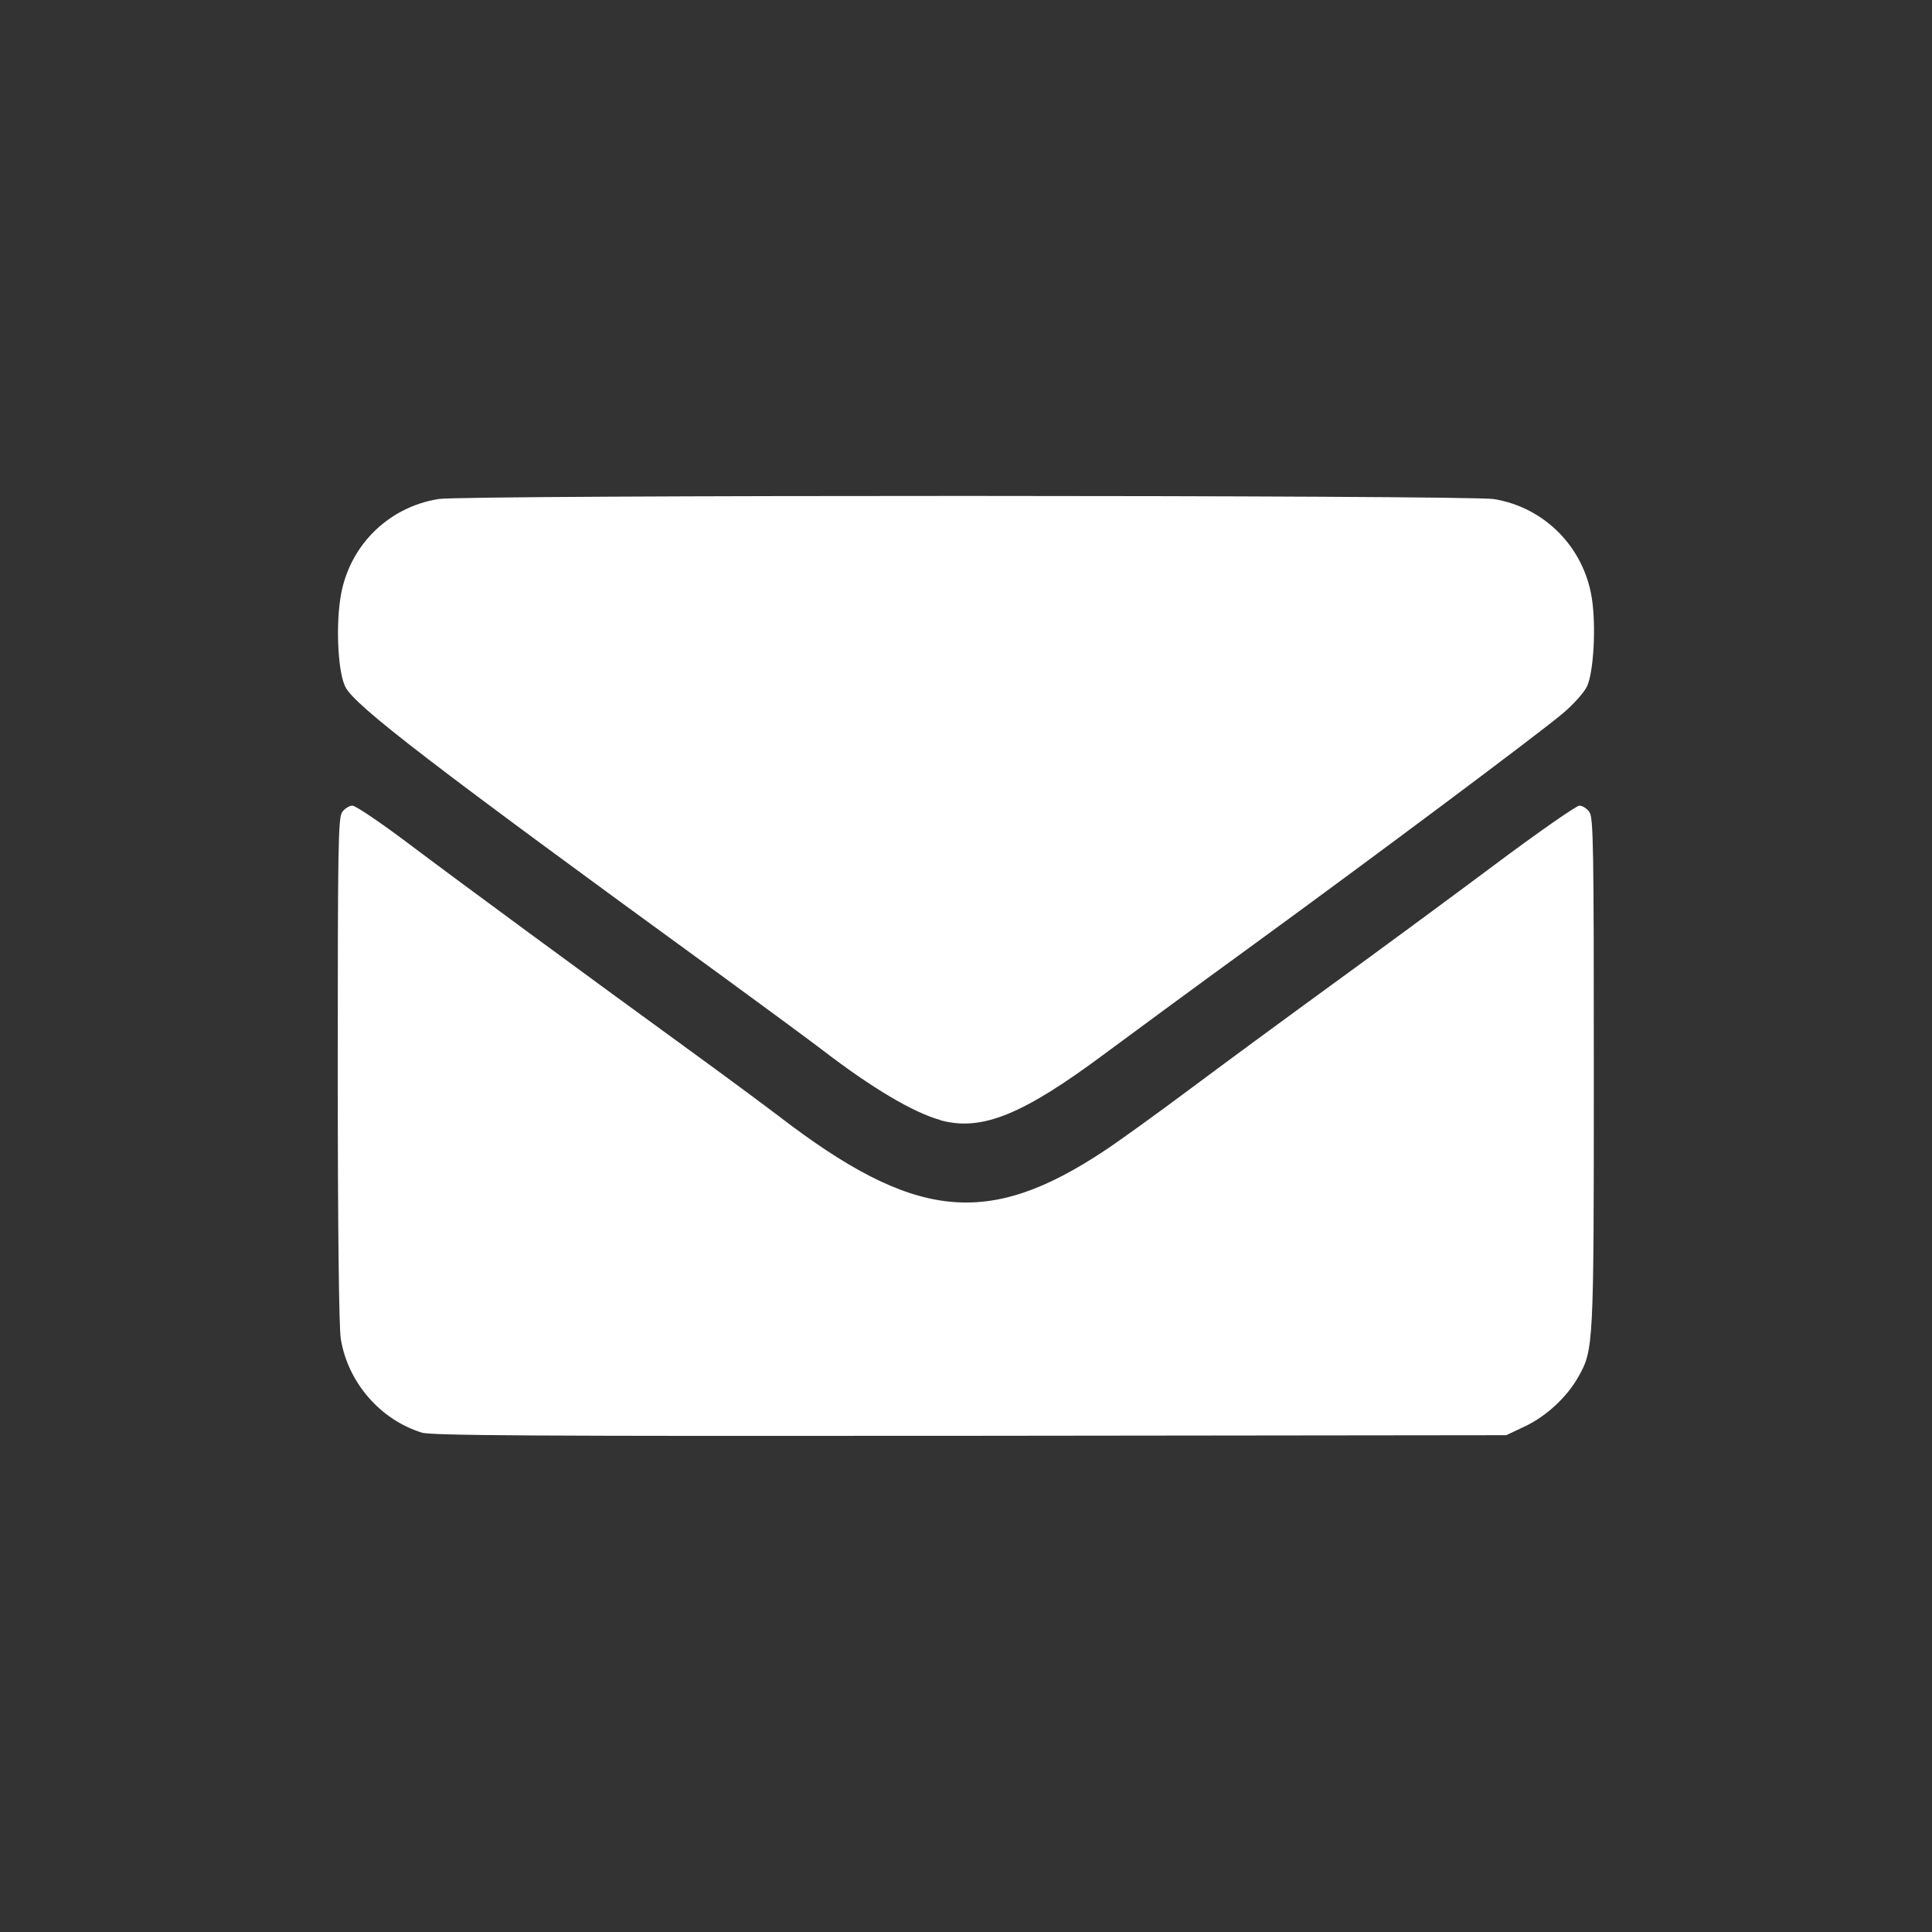 <?xml version="1.0" encoding="UTF-8"?>
<svg width="9.621mm" height="9.621mm" version="1.1" viewBox="0 0 9.621 9.621" xmlns="http://www.w3.org/2000/svg" xmlns:cc="http://creativecommons.org/ns#" xmlns:dc="http://purl.org/dc/elements/1.1/" xmlns:rdf="http://www.w3.org/1999/02/22-rdf-syntax-ns#">
 <rect x="0" y="0" width="9.621" height="9.621" fill="#333333" stroke="none"/>
 <g transform="translate(-132.97 -49.543)">
  <path d="m135.07 56.677c-0.208-0.065-0.368-0.251-0.403-0.467-9e-3 -0.057-0.015-0.551-0.015-1.341-1.1e-4 -1.109 2e-3 -1.254 0.022-1.282 0.012-0.017 0.035-0.032 0.051-0.032s0.143 0.086 0.281 0.19c0.259 0.195 0.883 0.654 1.402 1.031 0.161 0.117 0.357 0.262 0.436 0.322 0.68 0.523 1.044 0.562 1.628 0.174 0.071-0.047 0.261-0.184 0.423-0.305 0.162-0.121 0.48-0.355 0.707-0.52 0.227-0.165 0.591-0.433 0.809-0.596 0.218-0.163 0.409-0.296 0.424-0.296 0.015 0 0.038 0.014 0.05 0.032 0.02 0.028 0.022 0.175 0.022 1.296 0 1.371-1e-3 1.381-0.078 1.518-0.056 0.099-0.159 0.195-0.265 0.245l-0.093 0.044-2.671 3e-3c-2.181 0.002-2.682-0.001-2.731-0.016zm2.581-1.557c-0.133-0.037-0.339-0.159-0.58-0.344-0.064-0.049-0.295-0.219-0.514-0.379-1.439-1.047-1.819-1.339-1.867-1.433-0.035-0.068-0.048-0.282-0.026-0.435 0.036-0.259 0.233-0.46 0.49-0.501 0.127-0.021 5.127-0.02 5.255 2.72e-4 0.252 0.041 0.448 0.239 0.488 0.493 0.022 0.139 9e-3 0.37-0.024 0.44-0.015 0.031-0.068 0.09-0.12 0.134-0.135 0.113-0.955 0.725-1.537 1.149-0.275 0.2-0.607 0.444-0.739 0.542-0.414 0.309-0.619 0.392-0.825 0.335z" fill="#fff" stroke-width=".014"/>
 </g>
</svg>

